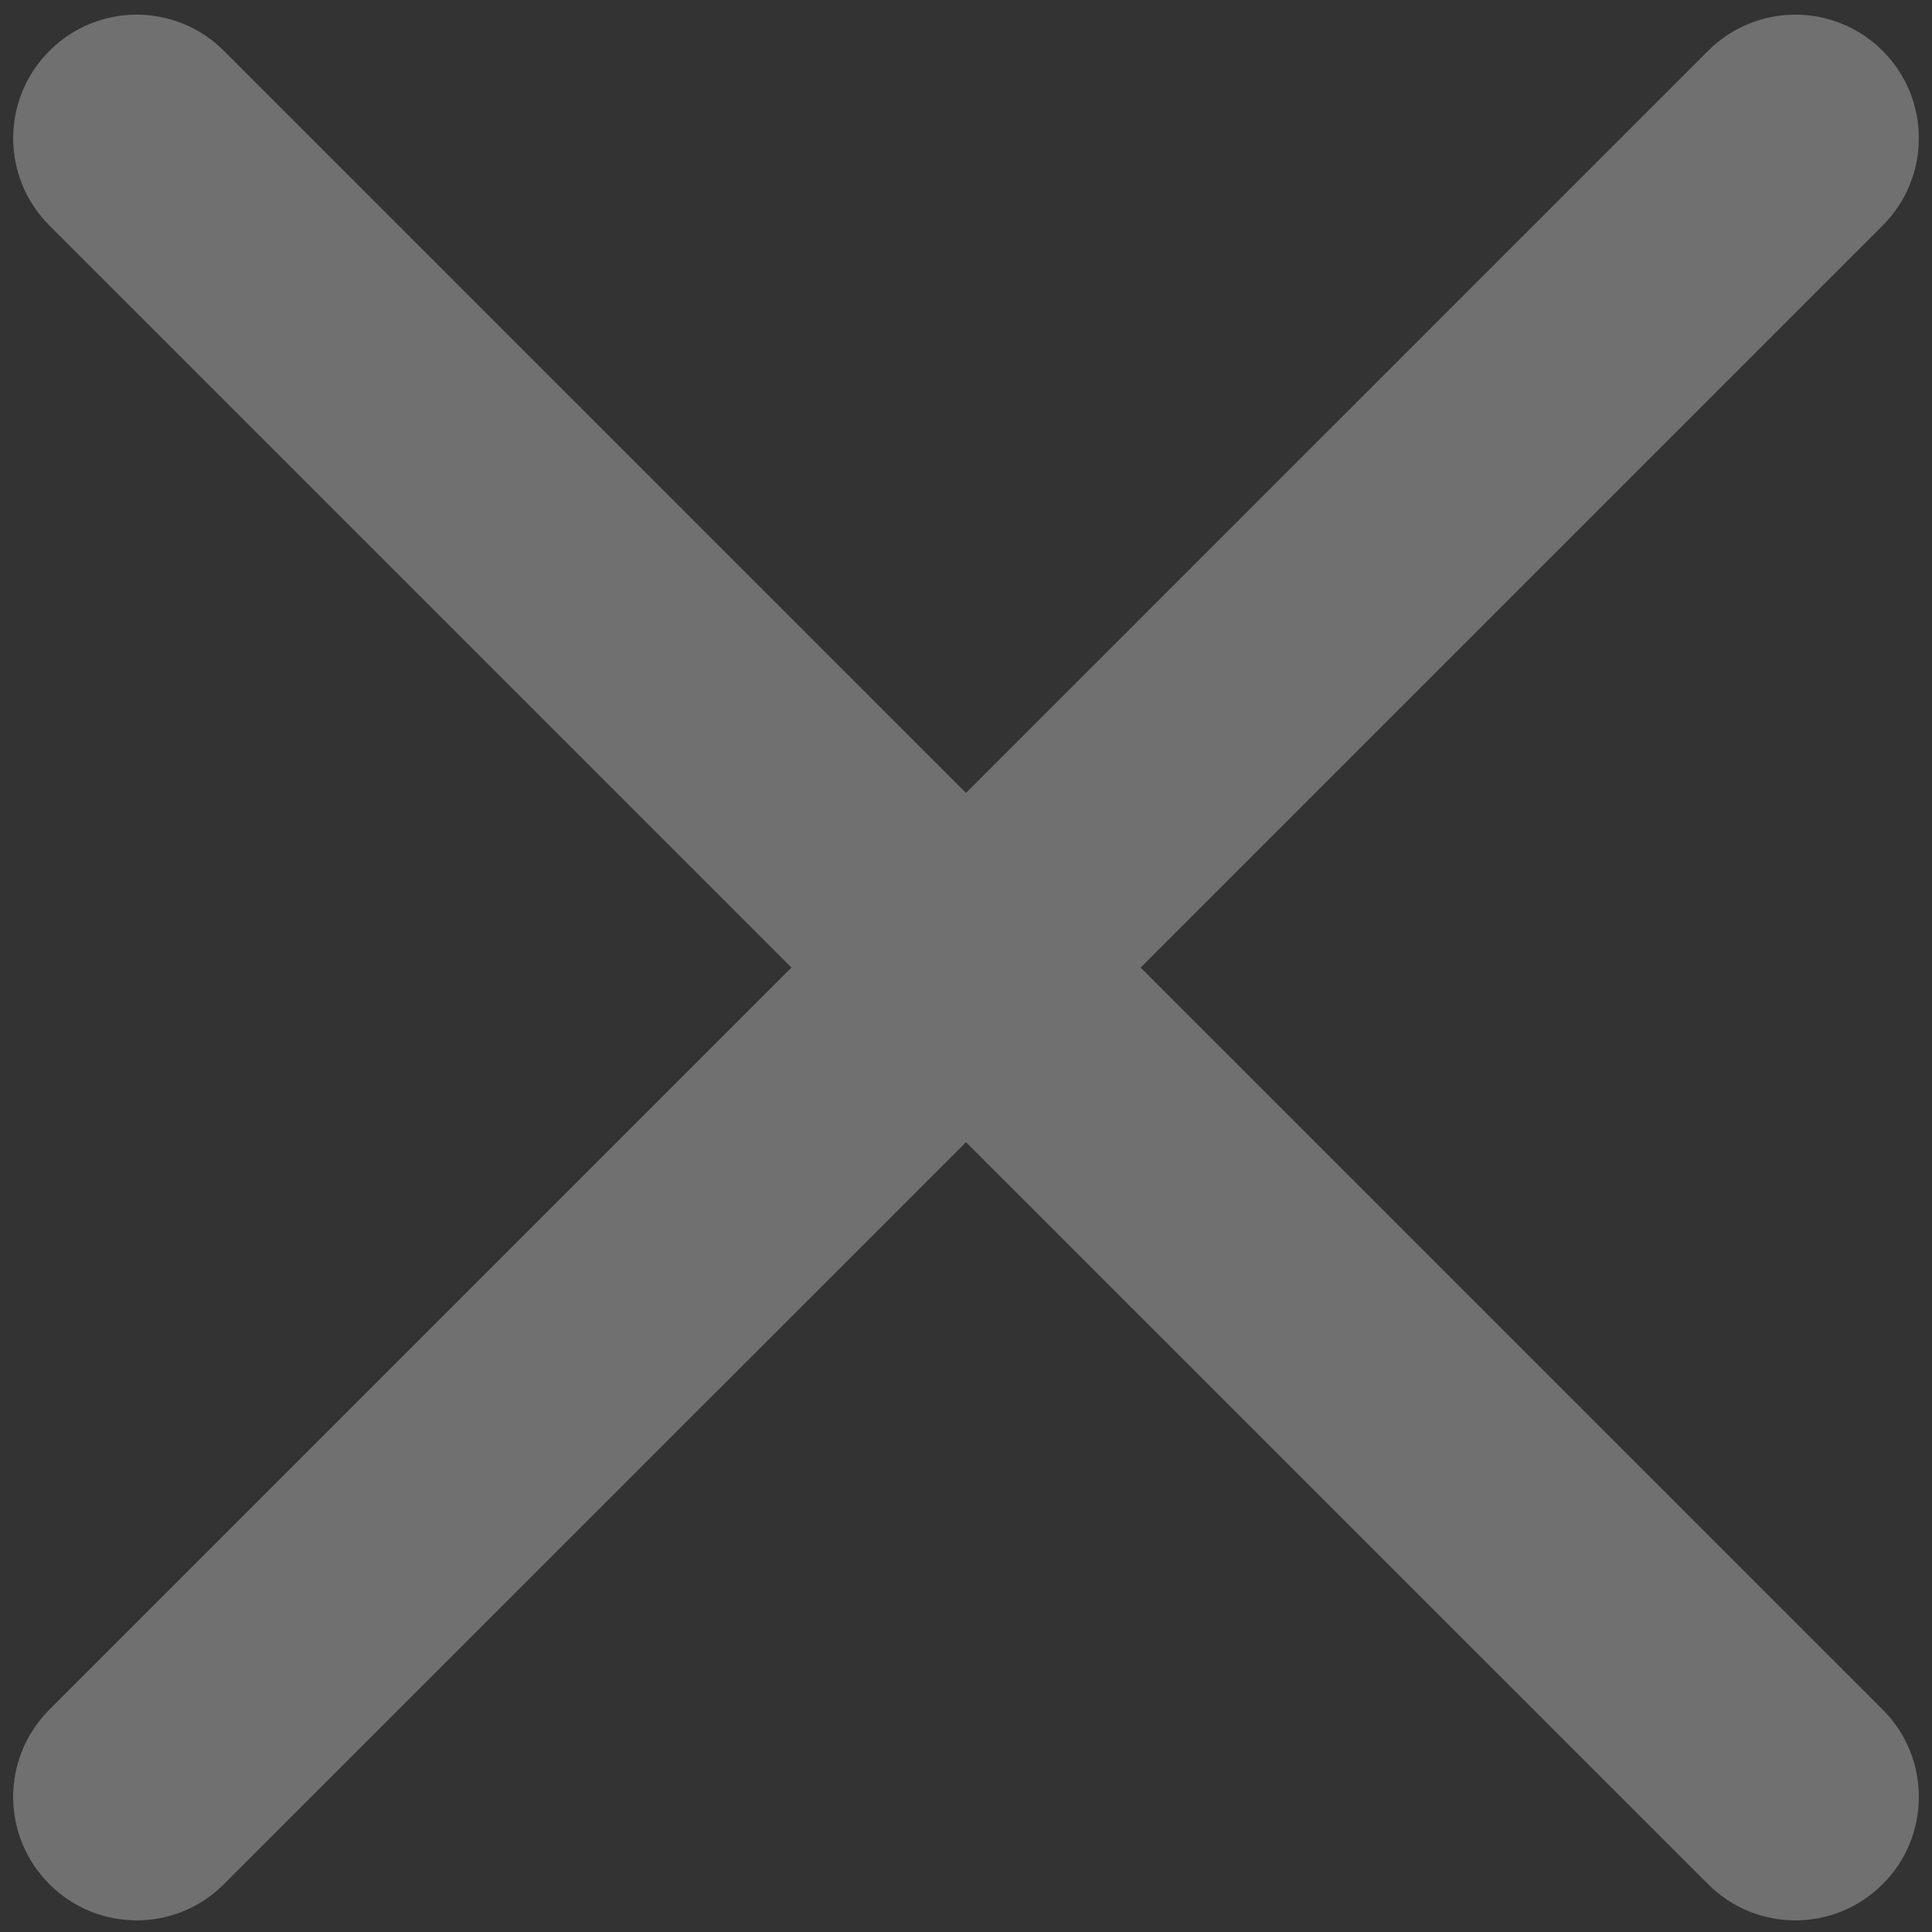 <svg viewBox="0 0 21 21" fill="none" xmlns="http://www.w3.org/2000/svg">
<rect x="0" y="0" width="21" height="21" fill="#333333" stroke="none"/>
<path d="M10.5 8.619L2.434 0.553C1.91 0.028 1.061 0.028 0.537 0.553C0.012 1.078 0.012 1.926 0.537 2.451L8.603 10.517L0.537 18.583C0.012 19.108 0.012 19.956 0.537 20.48C1.061 21.005 1.91 21.005 2.434 20.48L10.5 12.415L18.566 20.48C19.091 21.005 19.939 21.005 20.464 20.48C20.726 20.219 20.857 19.875 20.857 19.531C20.857 19.188 20.726 18.844 20.464 18.583L12.398 10.517L20.464 2.451C20.726 2.189 20.857 1.846 20.857 1.502C20.857 1.159 20.726 0.815 20.464 0.553C19.939 0.028 19.091 0.028 18.566 0.553L10.5 8.619Z" fill="white" fill-opacity="0.3"/>
</svg>
